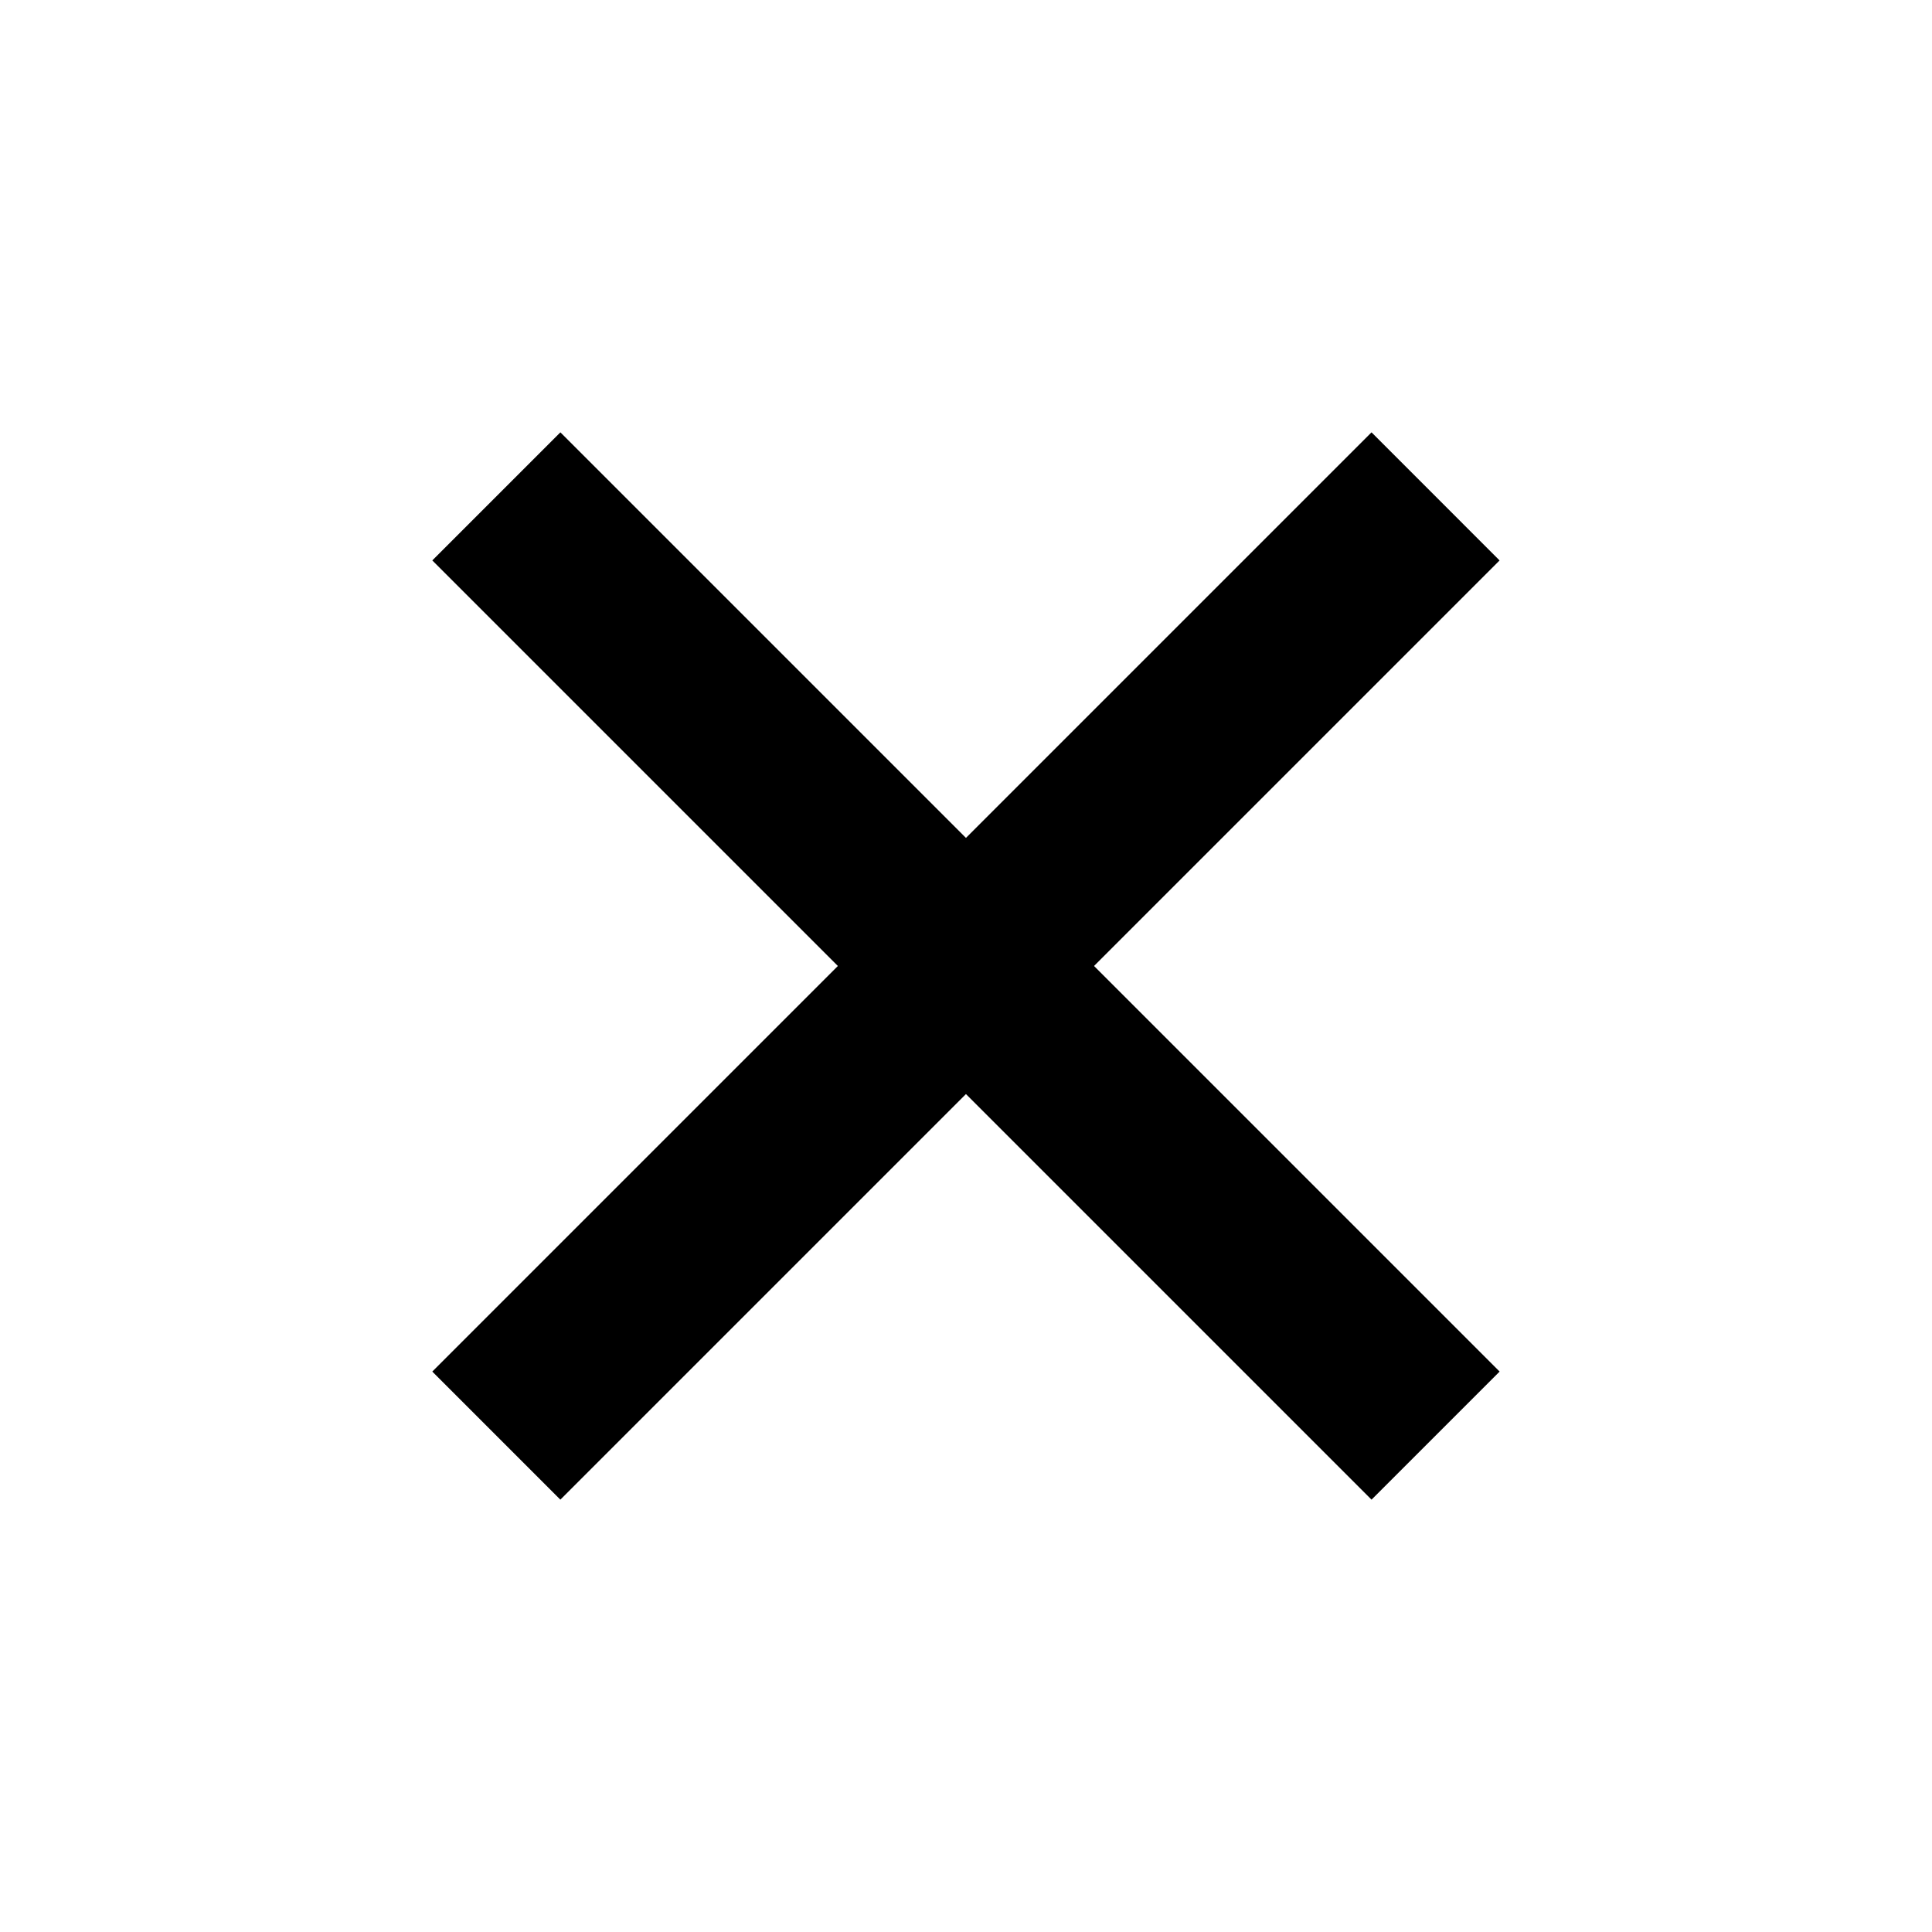 <svg width="50" height="50" viewBox="0 0 50 50" fill="none" xmlns="http://www.w3.org/2000/svg">
<path d="M14.502 38.811L11.188 35.496L35.495 11.189L38.809 14.504L14.502 38.811Z" fill="black"/>
<path d="M38.81 35.496L35.495 38.811L11.188 14.504L14.503 11.189L38.81 35.496Z" fill="black"/>
</svg>
